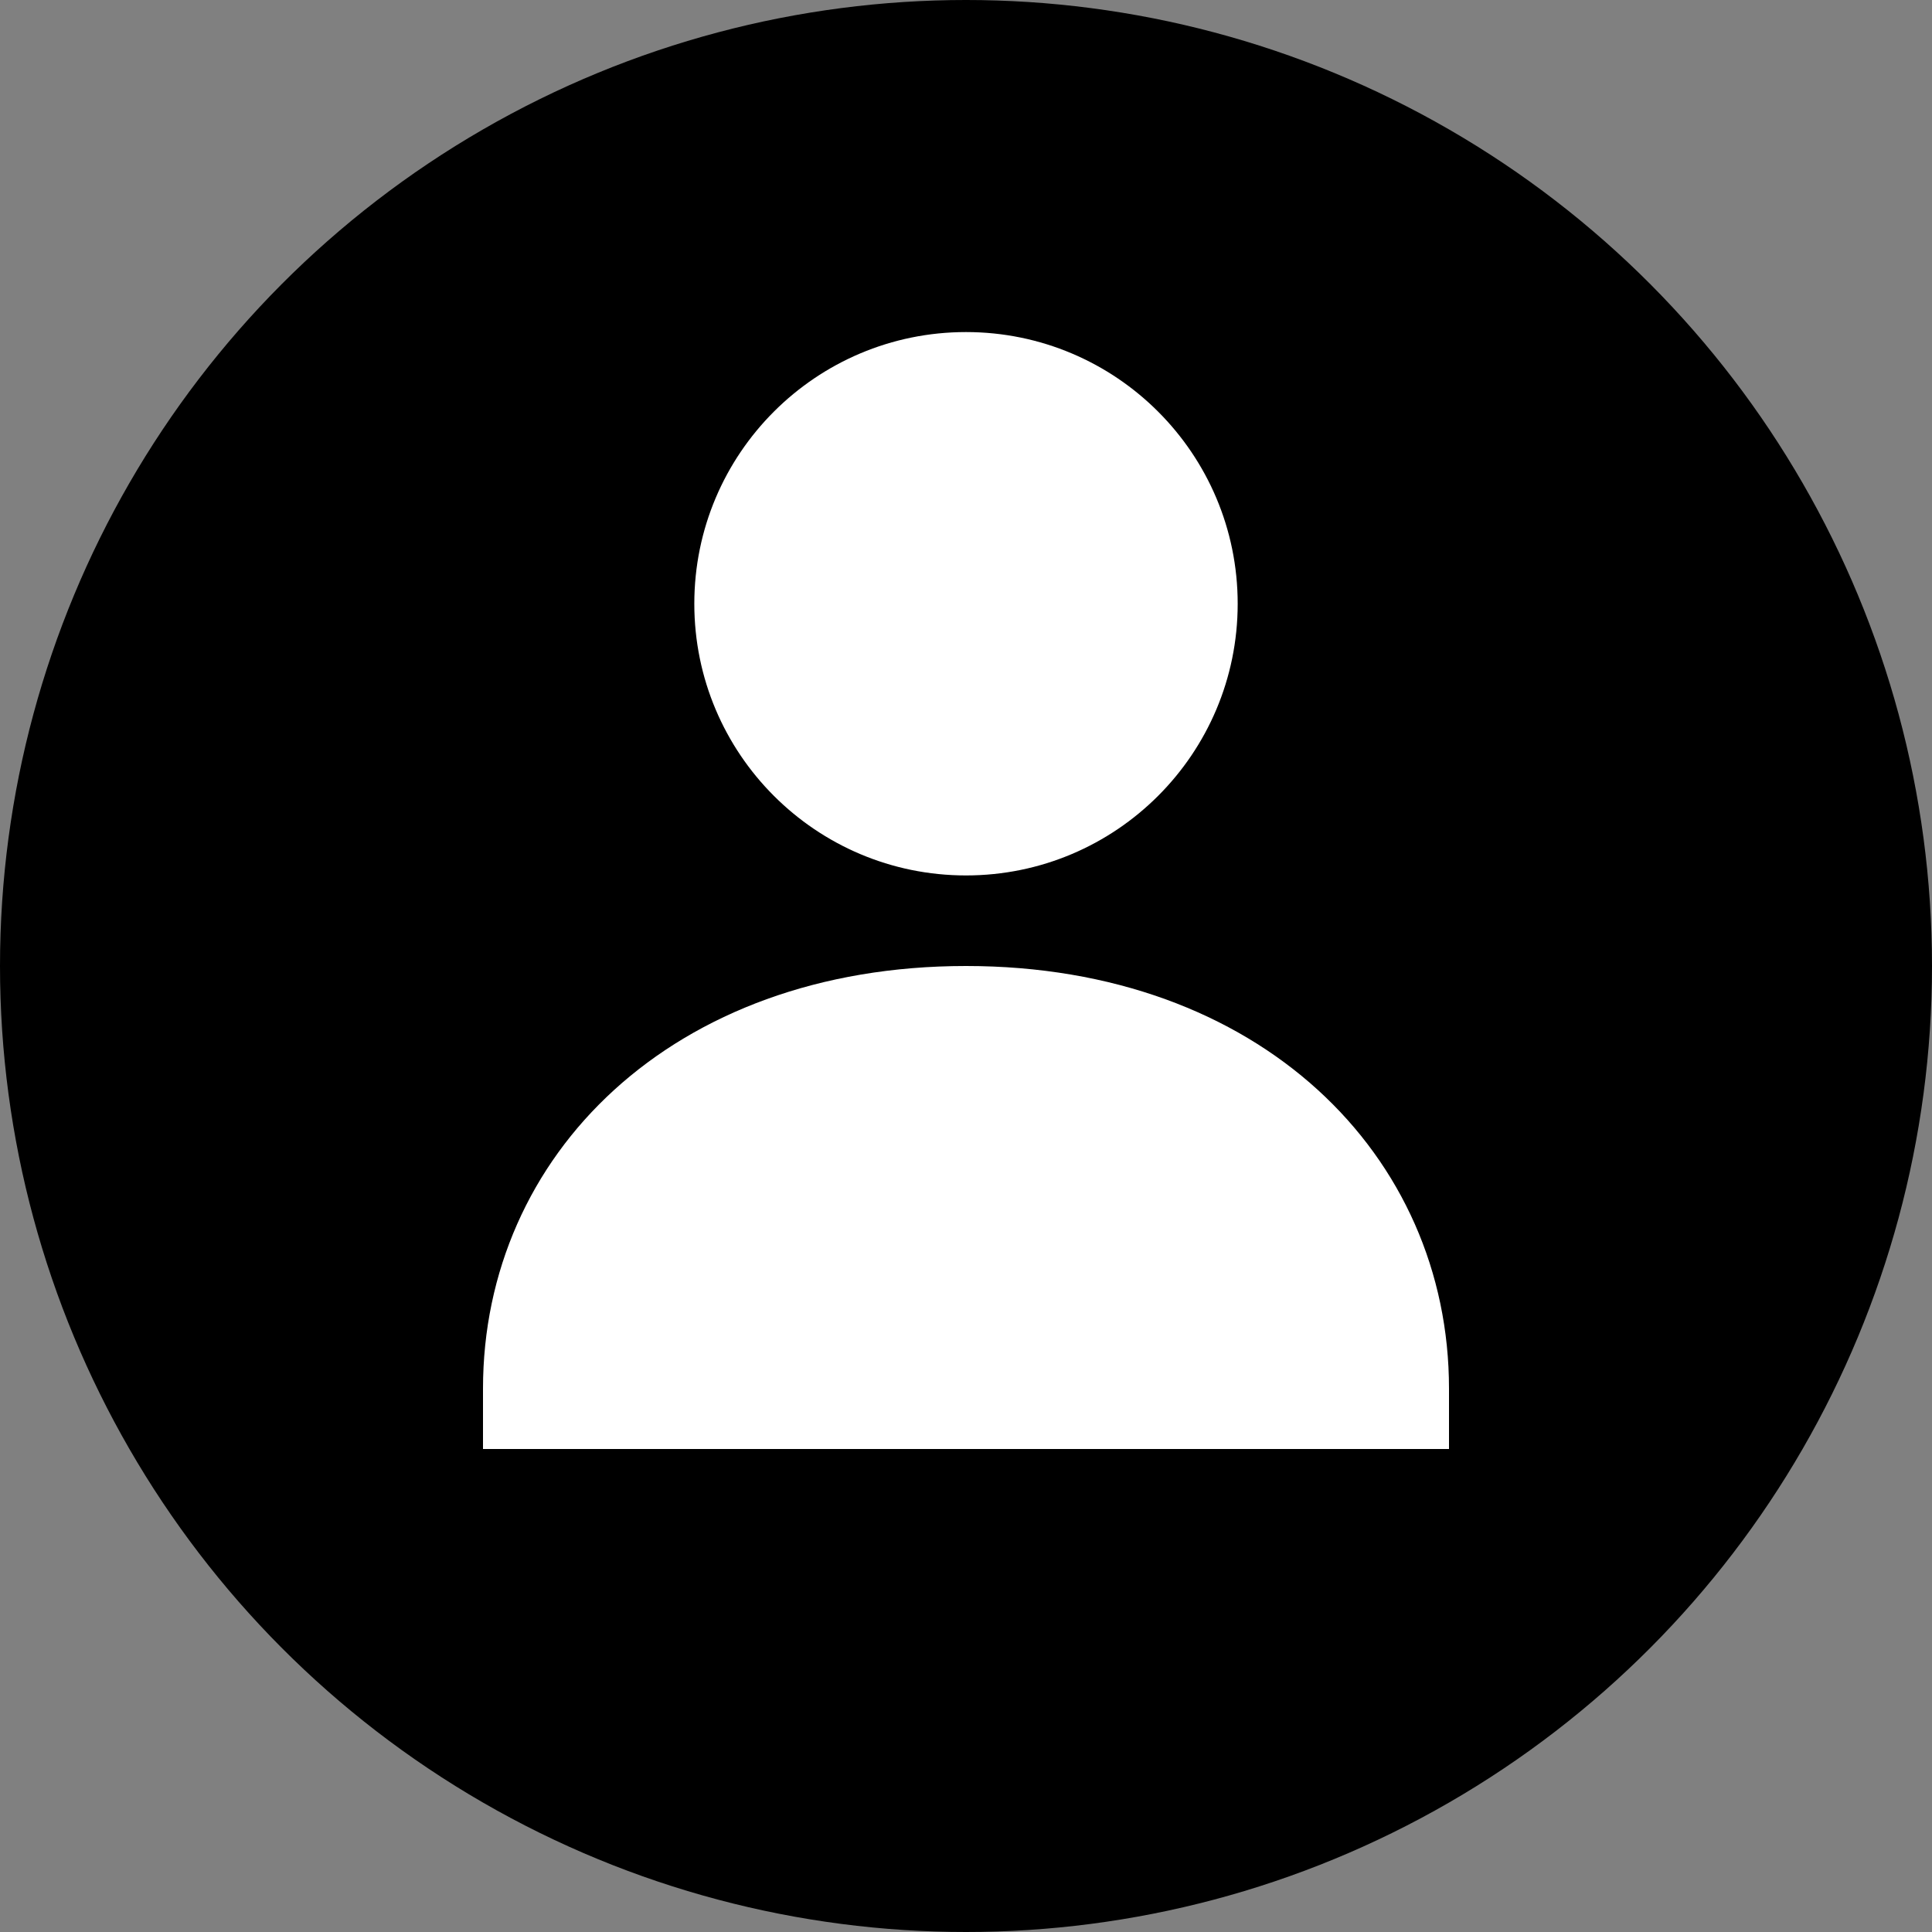 <!--?xml version="1.0" encoding="UTF-8"?-->
<svg xmlns="http://www.w3.org/2000/svg" width="512" height="512" viewBox="0 0 64 64" role="img" aria-label="Person icon">
  <rect x="0" y="0" width="64" height="64" fill="#808080" stroke="none"/>
  <!-- Black circular background -->
  <circle cx="32" cy="32" r="32" fill="#000000"></circle>
  <!-- White head -->
  <circle cx="32" cy="20" r="9" fill="#FFFFFF"></circle>
  <!-- White shoulders / torso -->
  <path d="M16 46c0-7.732 6.268-14 16-14s16 6.268 16 14v2H16v-2z" fill="#FFFFFF"></path>
</svg>
